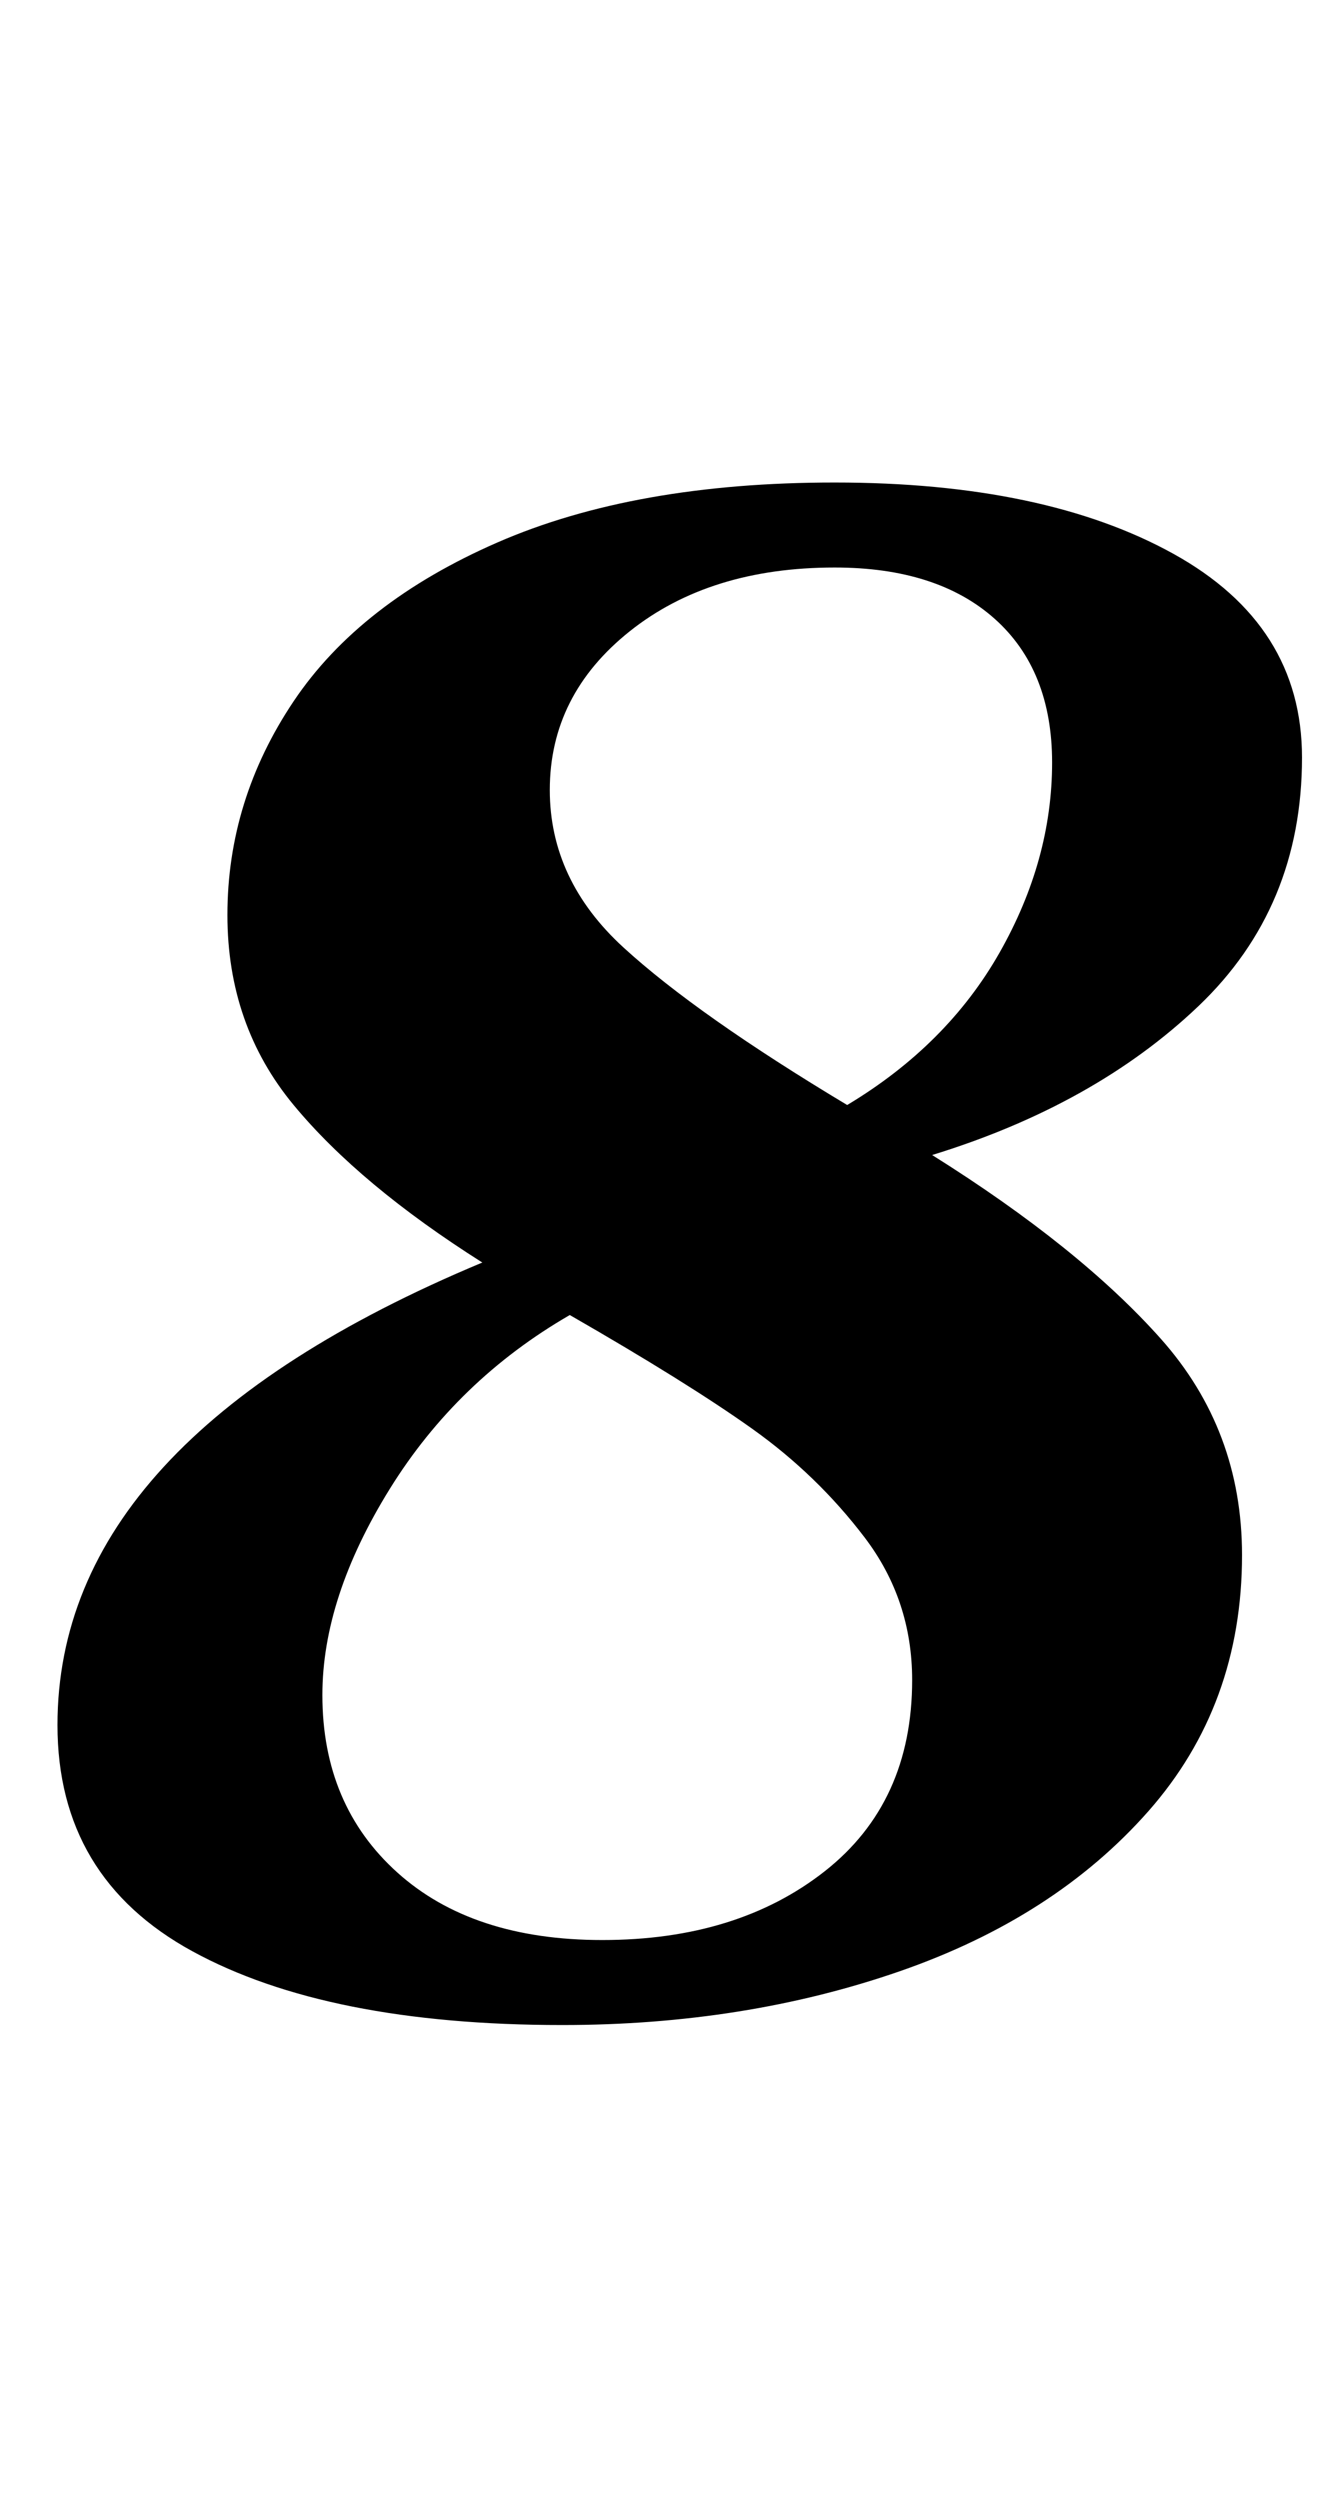 <?xml version="1.0" standalone="no"?>
<!DOCTYPE svg PUBLIC "-//W3C//DTD SVG 1.1//EN" "http://www.w3.org/Graphics/SVG/1.1/DTD/svg11.dtd" >
<svg xmlns="http://www.w3.org/2000/svg" xmlns:xlink="http://www.w3.org/1999/xlink" version="1.1" viewBox="-10 0 531 1000">
  <g transform="matrix(1 0 0 -1 0 800)">
   <path fill="currentColor"
d="M67 19.5q-54 29.5 -54 90.5q0 114 170 185q-49 31 -75.5 63t-26.5 76q0 46 26.5 85.5t81.5 63.5t135 24q84 0 135.5 -28.5t51.5 -81.5q0 -60 -41.5 -99.5t-106.5 -59.5q59 -37 91.5 -73.5t32.5 -86.5q0 -60 -37.5 -102.5t-99.5 -64t-135 -21.5q-94 0 -148 29.5zM320 51.5
q35 27.5 35 76.5q0 32 -19 57t-45 43.5t-73 45.5q-45 -26 -72 -69.5t-27 -82.5q0 -44 30 -71t82 -27q54 0 89 27.5zM390 419q21 37 21 76q0 37 -23 57.5t-64 20.5q-50 0 -82 -25.5t-32 -63.5q0 -36 29.5 -63t89.5 -63q40 24 61 61z" />
  </g>

</svg>
